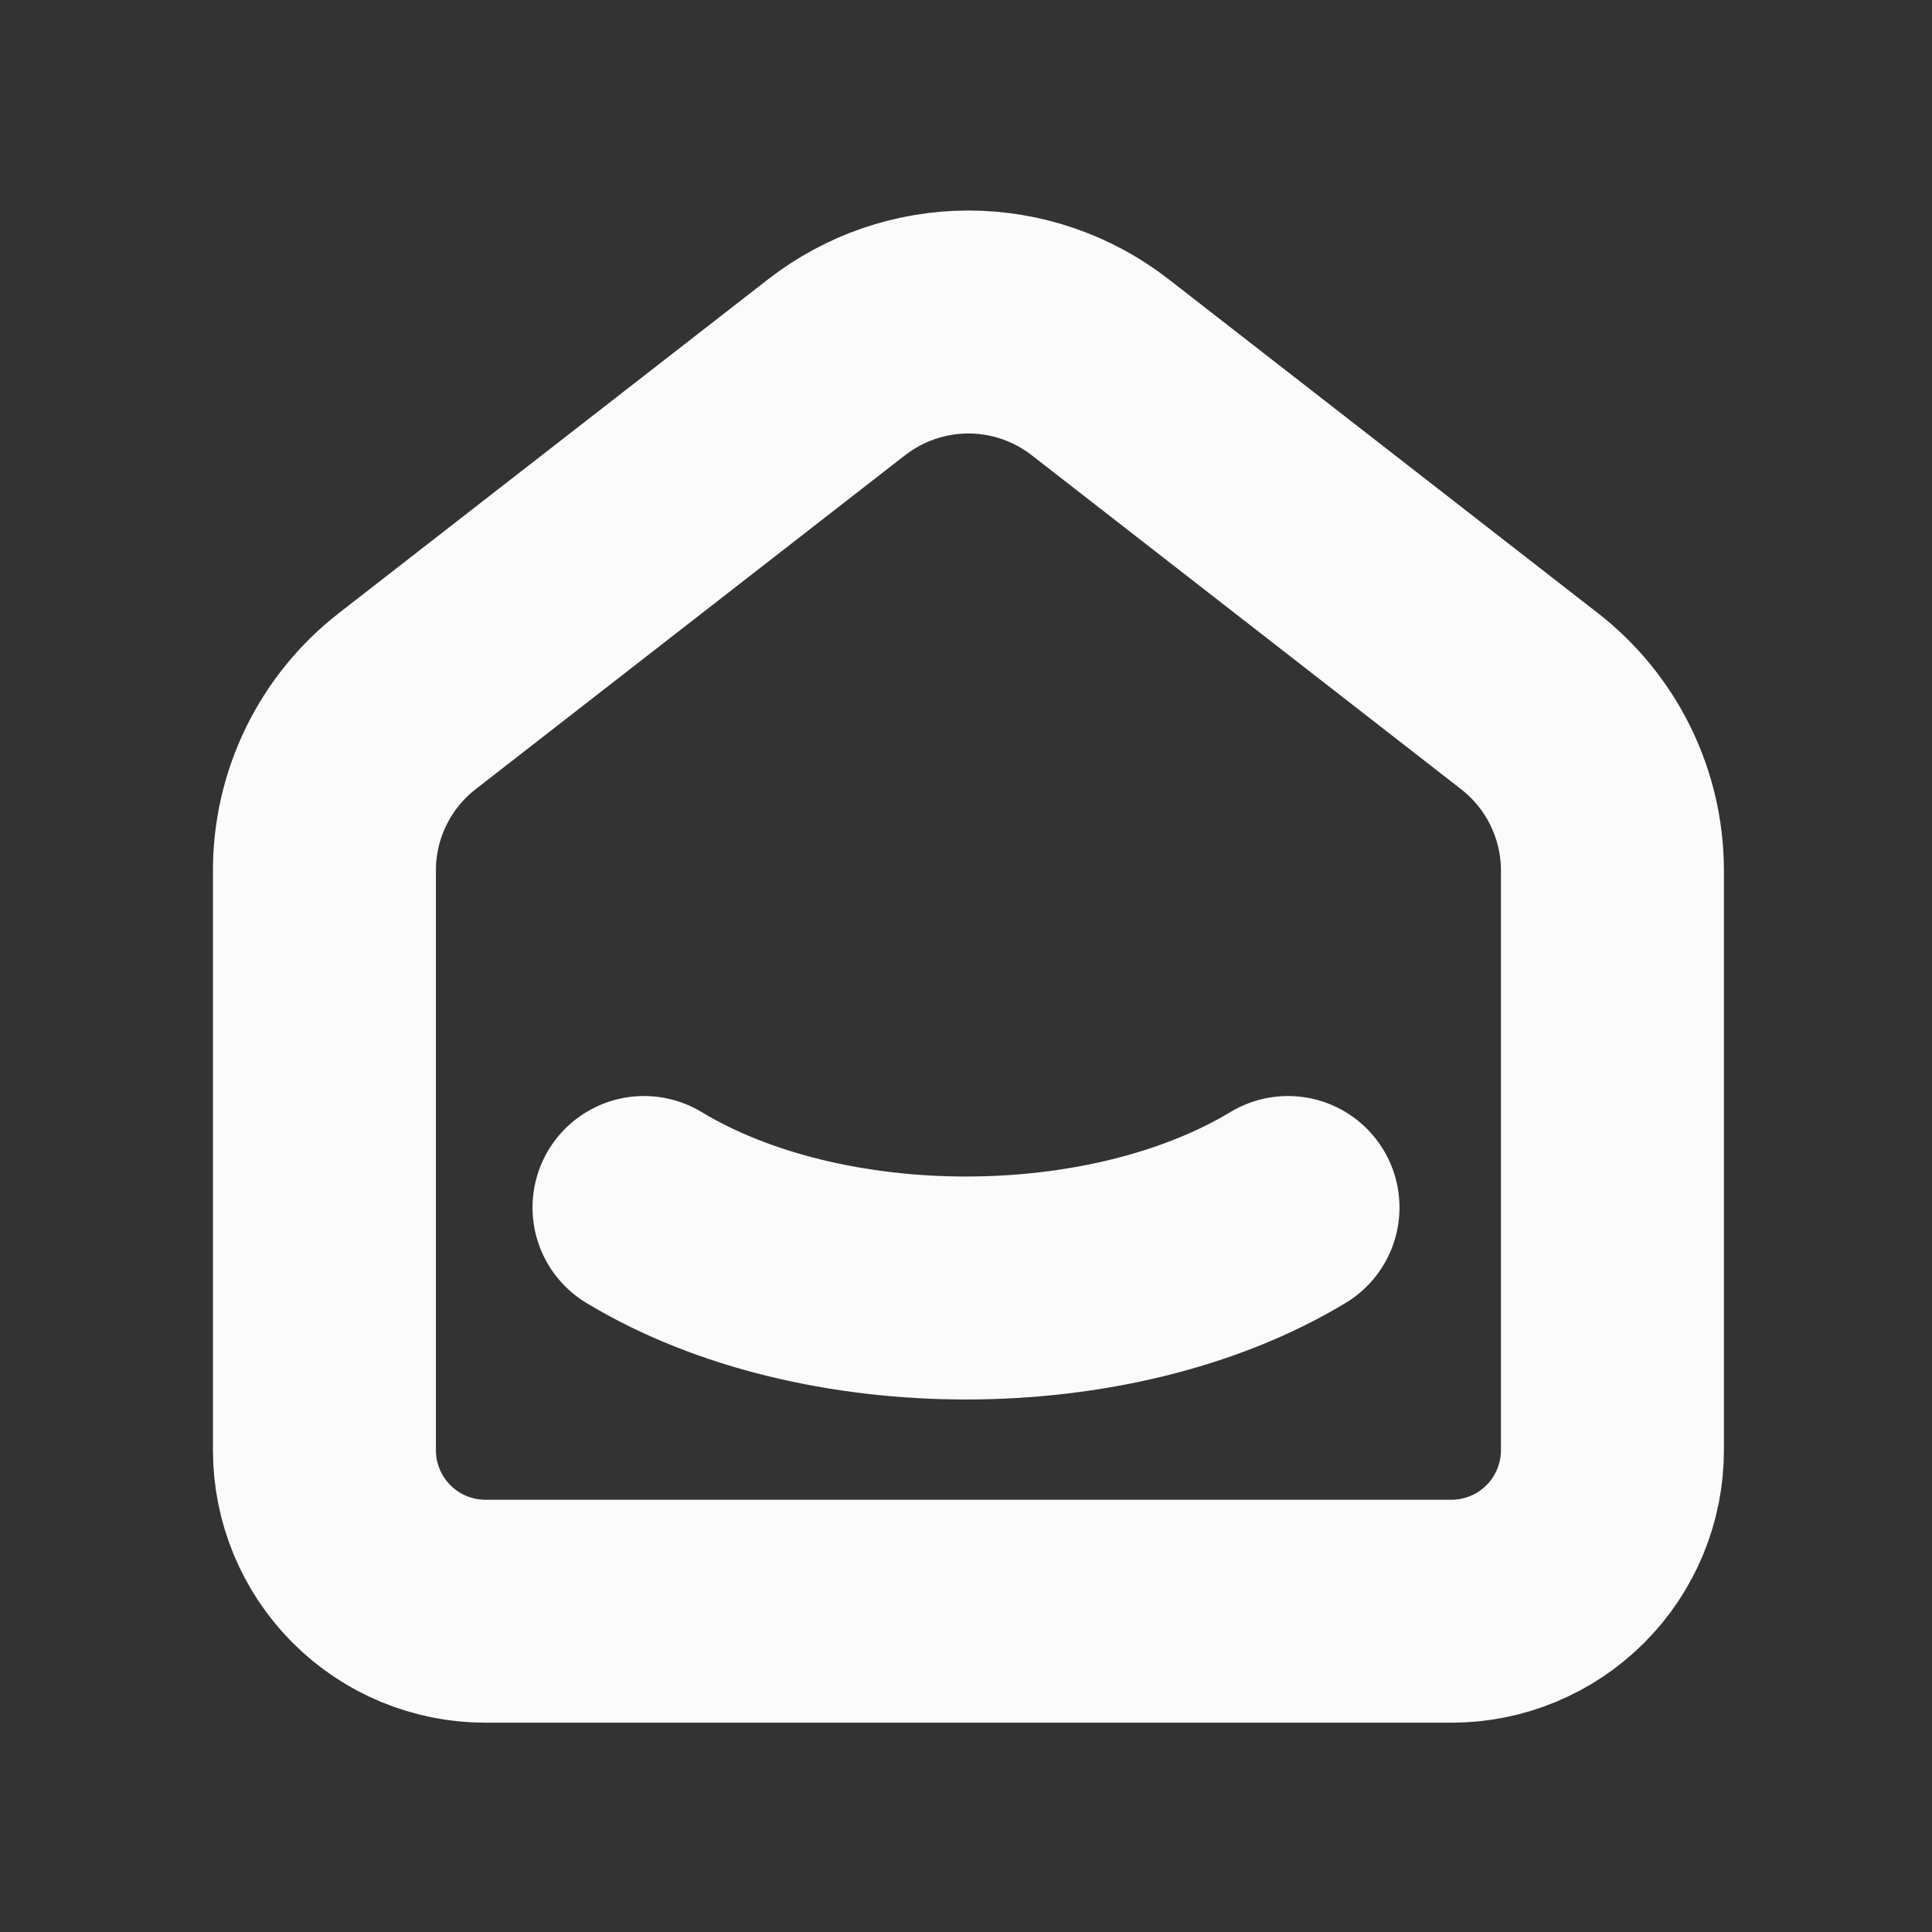 <svg xmlns="http://www.w3.org/2000/svg" width="27" height="27" viewBox="0 0 27 27" fill="none">
  <rect x="0" y="0" width="27" height="27" fill="#333333" stroke="none"/>
  <path d="M21.375 9.799L15.375 5.132C14.849 4.723 14.201 4.5 13.534 4.5C12.867 4.5 12.219 4.723 11.692 5.132L5.691 9.799C5.331 10.079 5.039 10.438 4.838 10.849C4.638 11.259 4.533 11.71 4.534 12.167V20.267C4.534 20.864 4.771 21.436 5.193 21.858C5.615 22.28 6.187 22.517 6.784 22.517H20.284C20.88 22.517 21.453 22.28 21.875 21.858C22.297 21.436 22.534 20.864 22.534 20.267V12.167C22.534 11.241 22.106 10.367 21.375 9.799Z" stroke="#FBFBFB" stroke-width="3.116" stroke-linecap="round" stroke-linejoin="round"/>
  <path d="M18 16.875C15.514 18.375 11.484 18.375 9 16.875" stroke="#FBFBFB" stroke-width="3.116" stroke-linecap="round" stroke-linejoin="round"/>
</svg>
